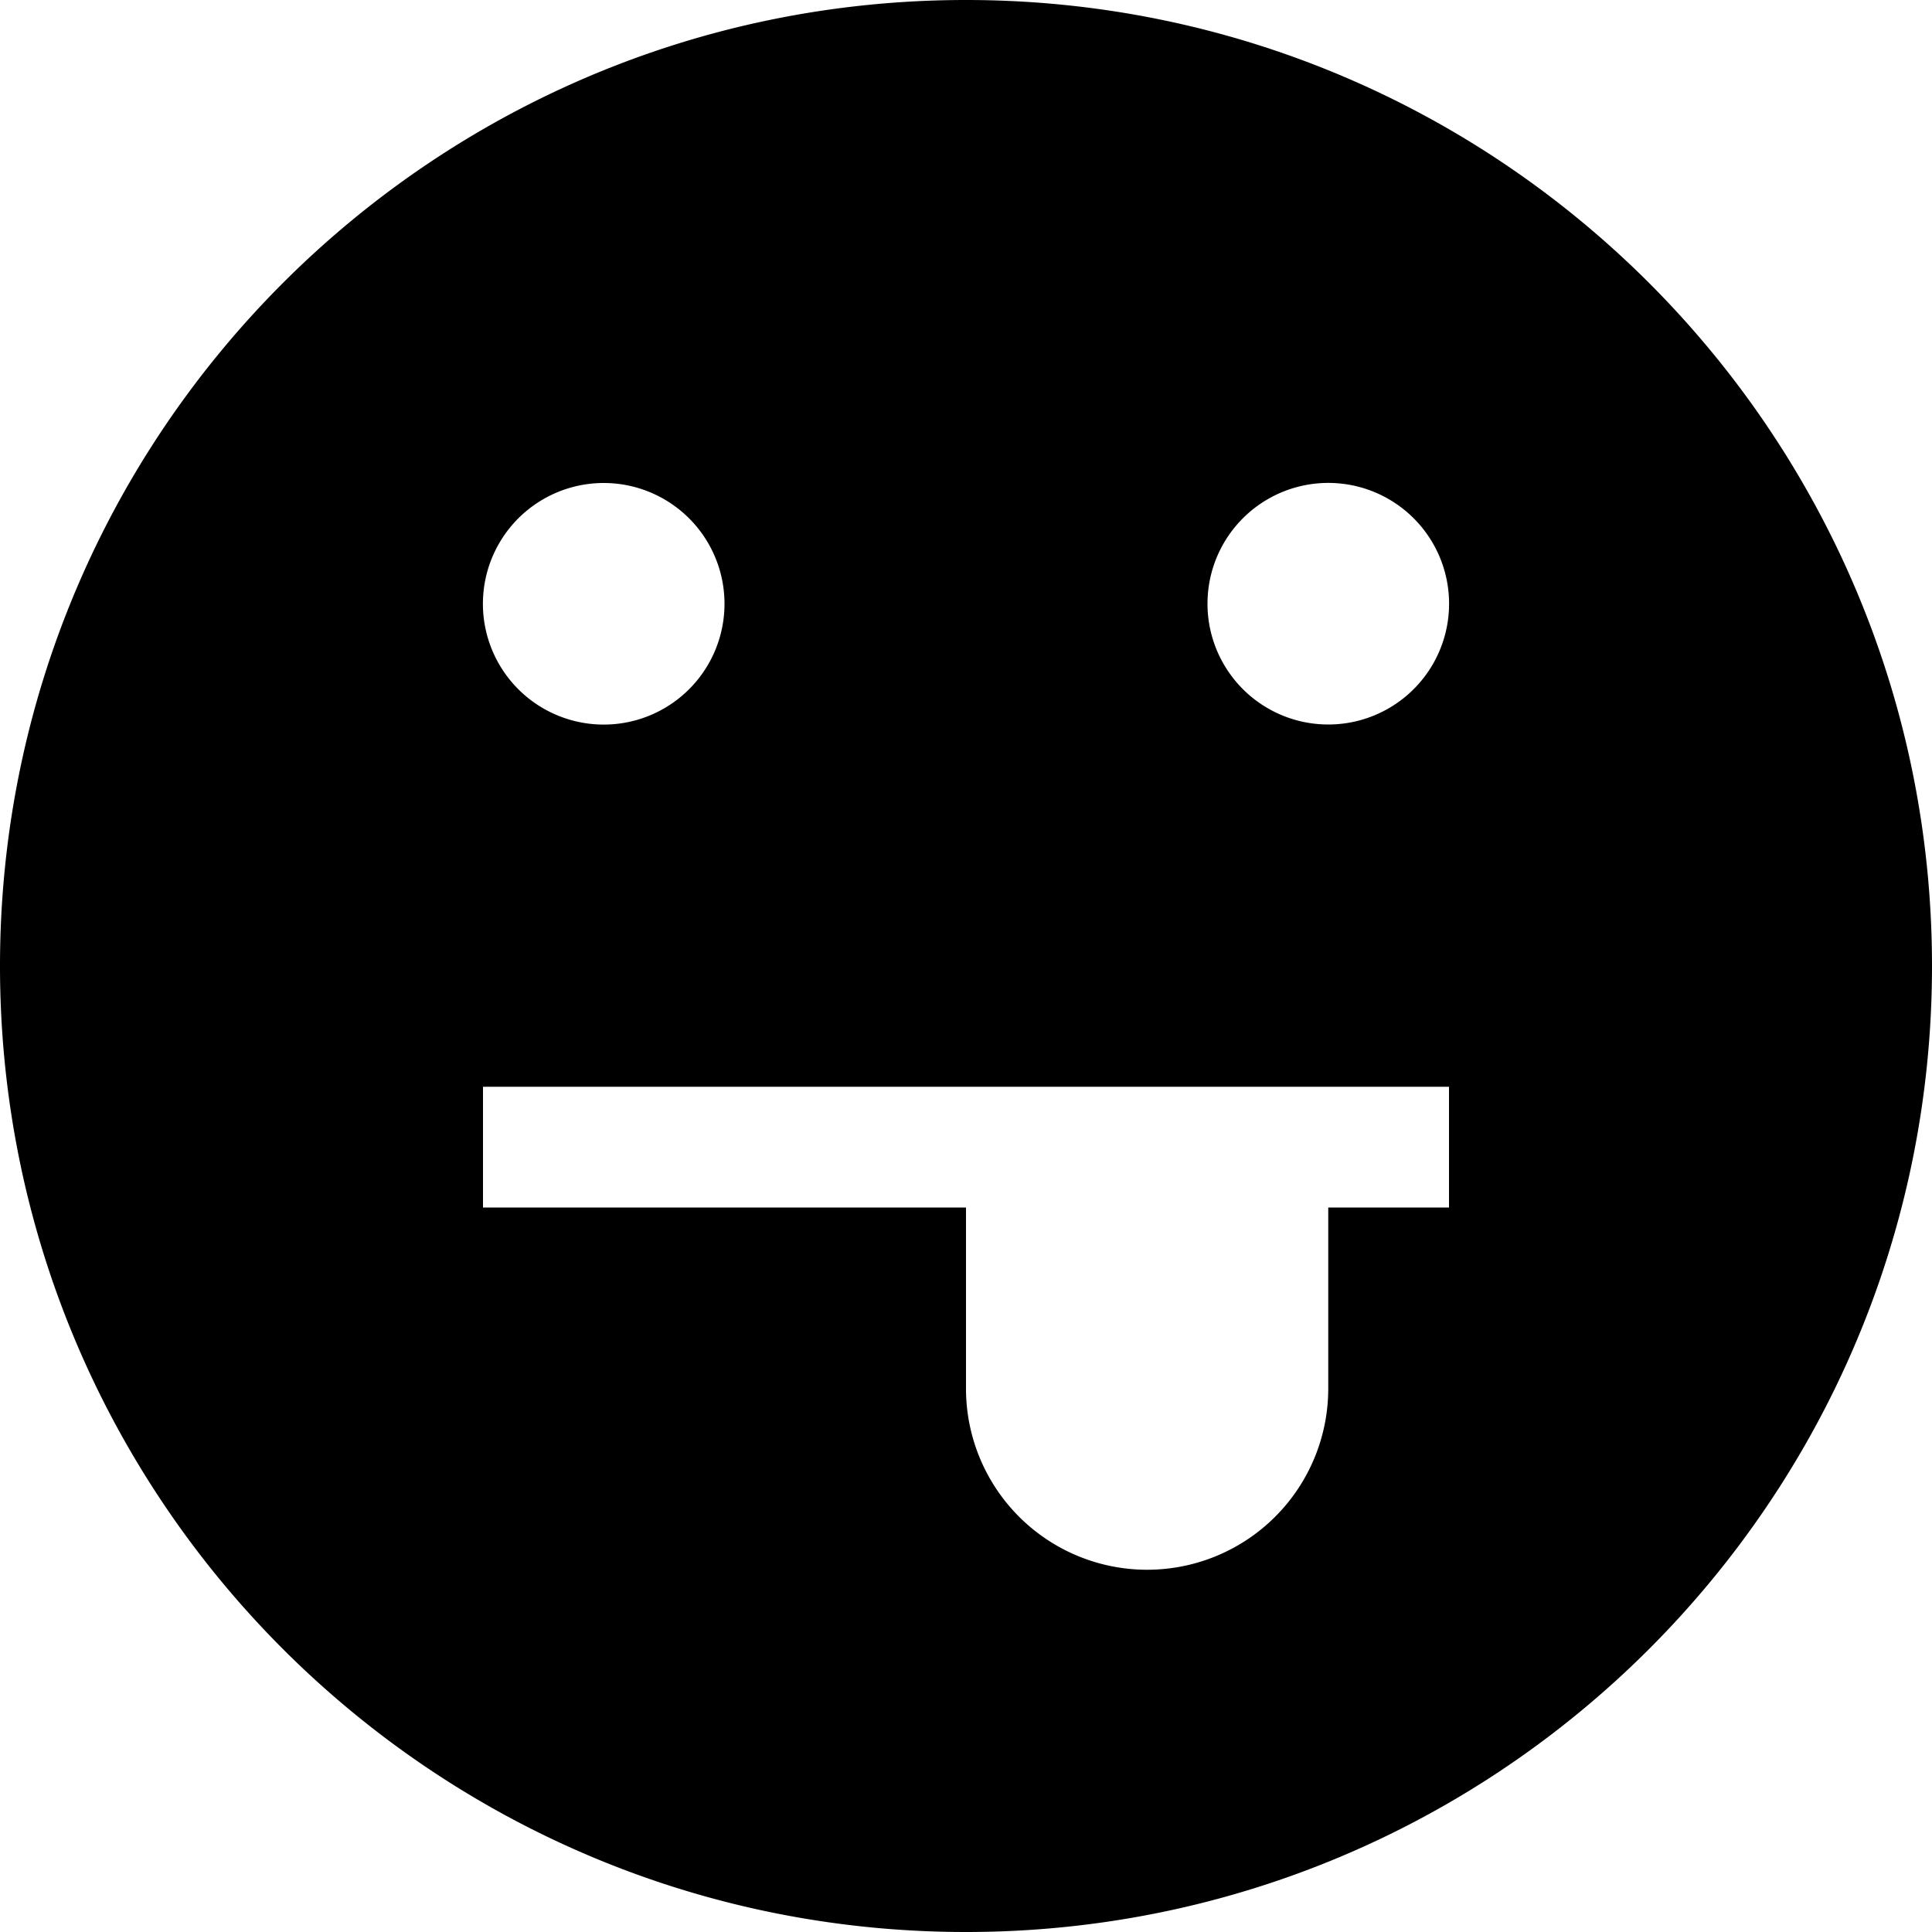 <svg xmlns="http://www.w3.org/2000/svg" width="24" height="24"><path d="M12 0C5.373 0 0 5.373 0 12s5.373 12 12 12 12-5.373 12-12S18.627 0 12 0zM7.5 6a1.5 1.5 0 1 1-.001 3.001A1.5 1.5 0 0 1 7.5 6zM18 15h-1.5v2.25a2.25 2.25 0 1 1-4.5 0V15H6v-1.5h12V15zm-1.5-6a1.5 1.5 0 1 1 .001-3.001A1.5 1.5 0 0 1 16.5 9z"/></svg>